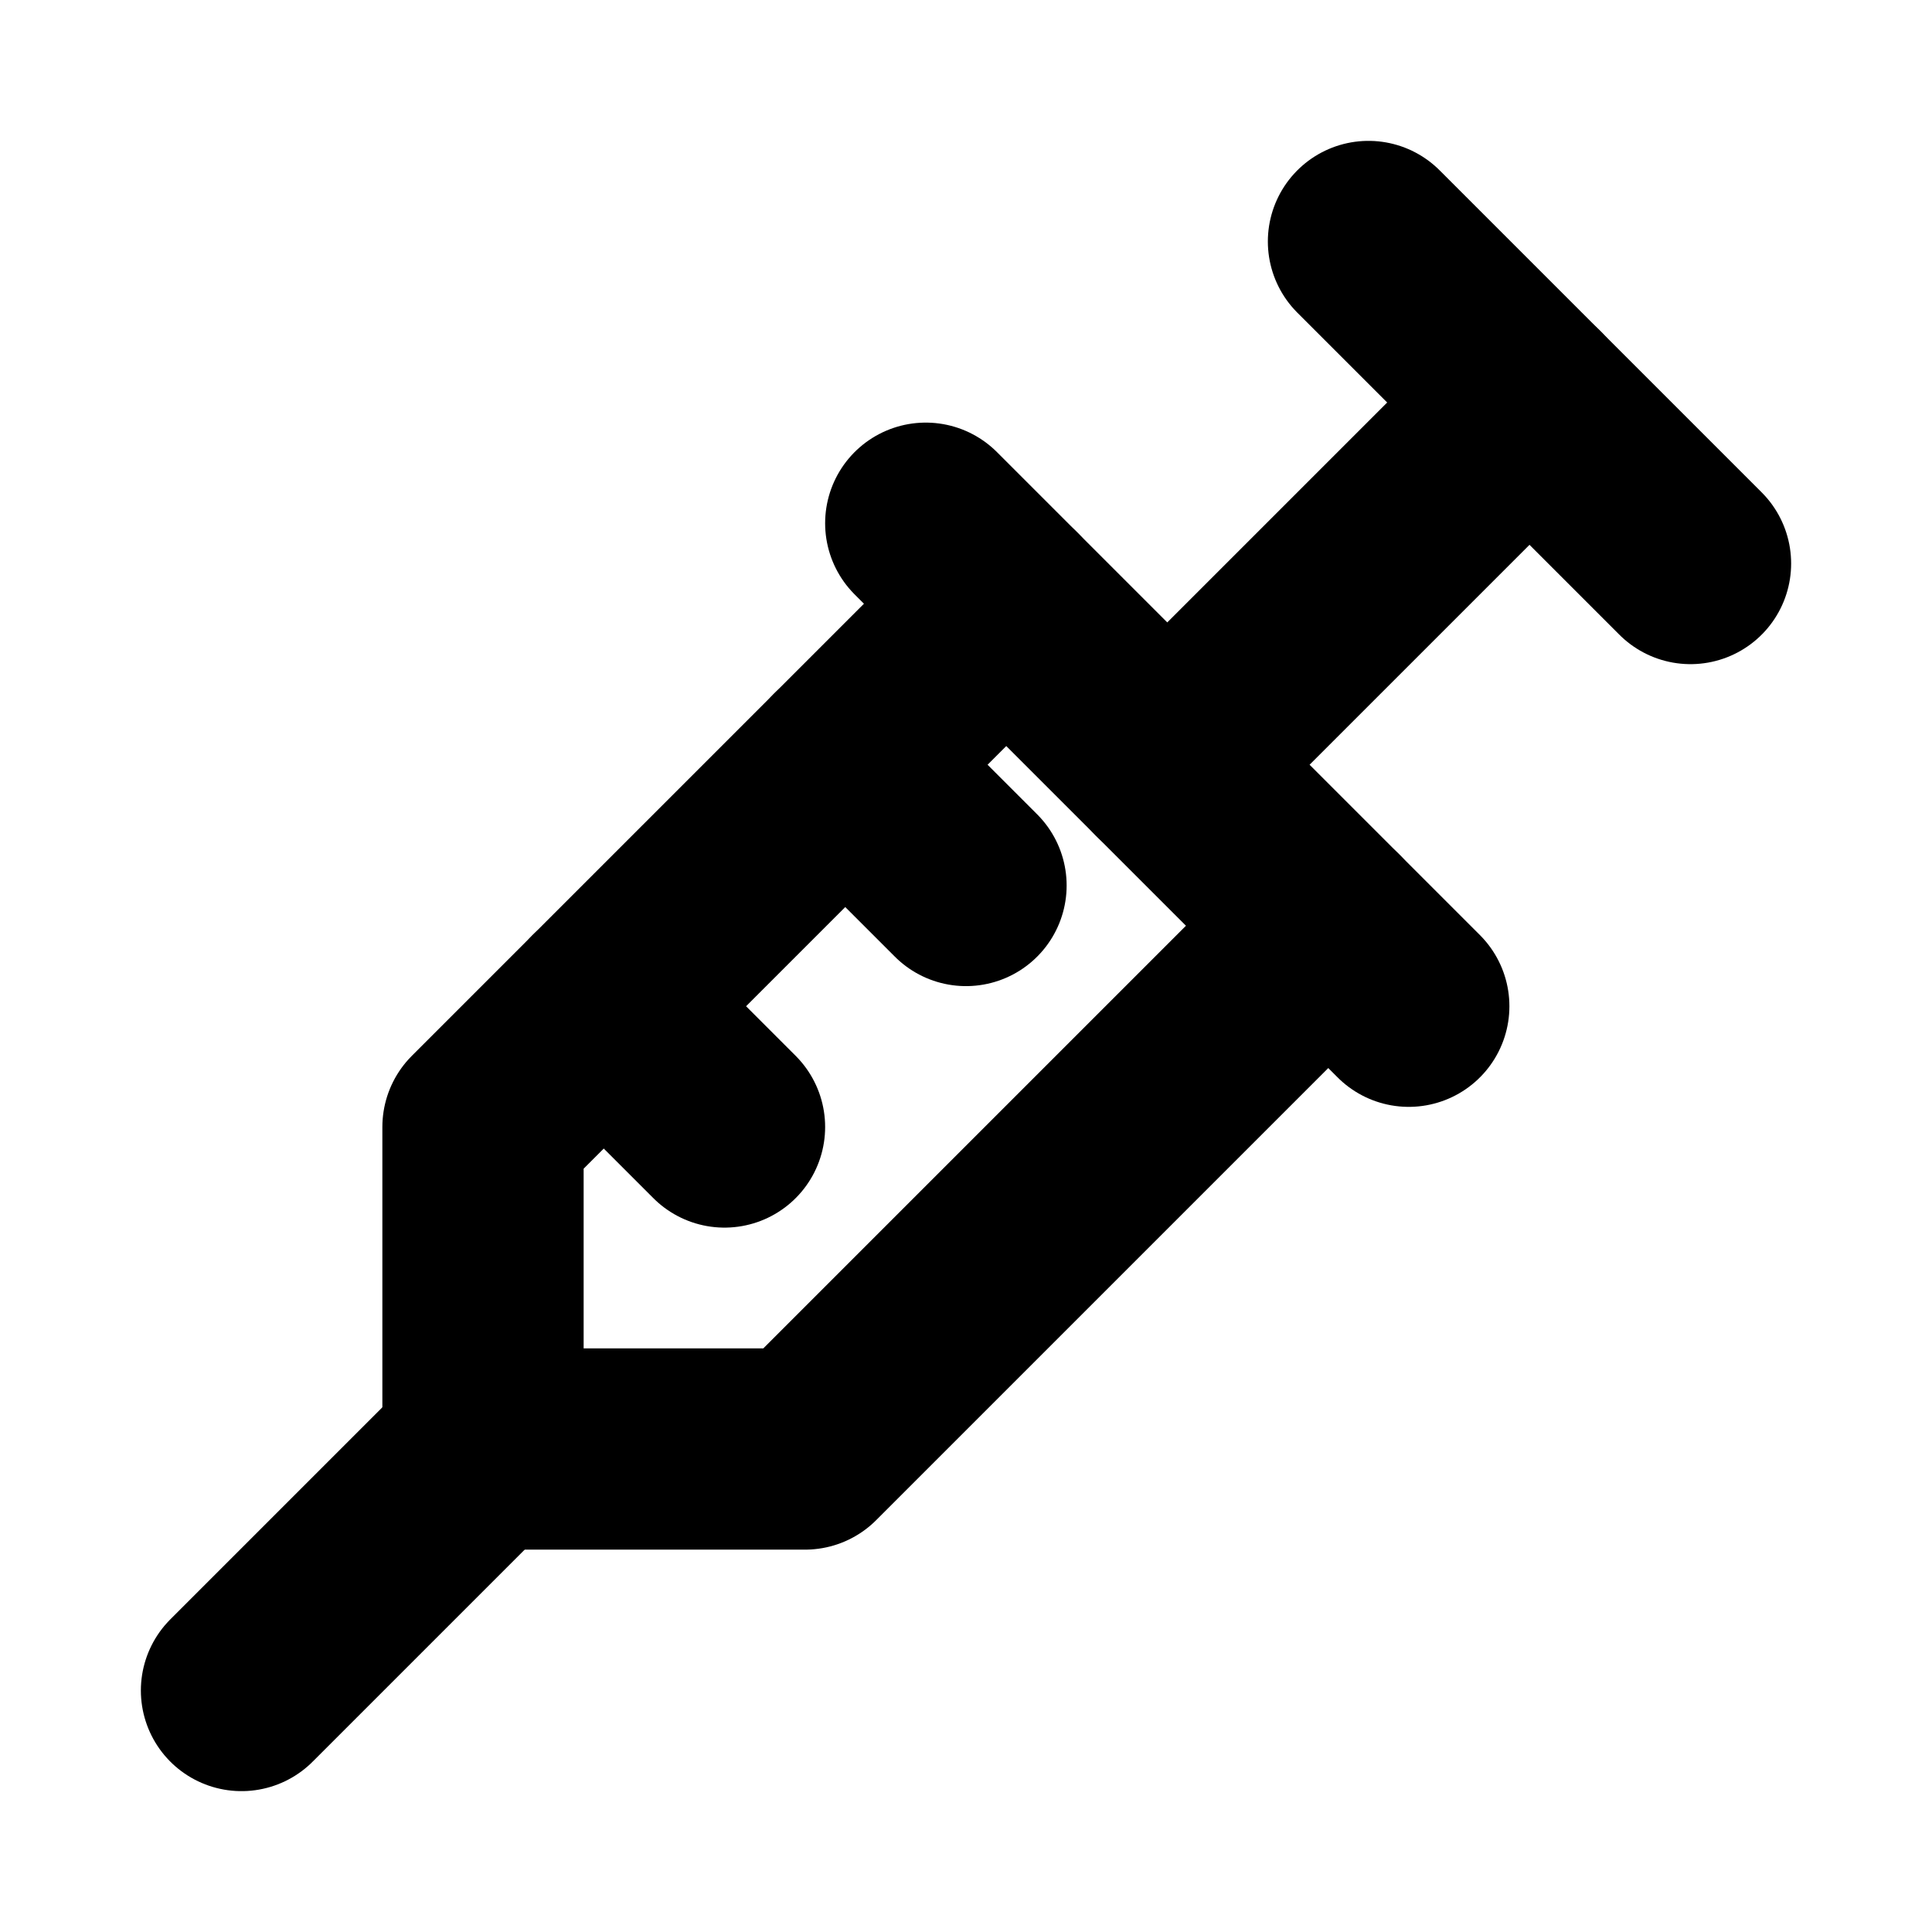 <svg width="40" height="40" viewBox="0 0 40 40" fill="none" xmlns="http://www.w3.org/2000/svg">
<path d="M28.333 5L35 11.667" stroke="black" stroke-width="4.167" stroke-linecap="round" stroke-linejoin="round"/>
<path d="M31.667 8.333L24.167 15.833" stroke="black" stroke-width="4.167" stroke-linecap="round" stroke-linejoin="round"/>
<path d="M19.167 10.833L29.167 20.833" stroke="black" stroke-width="4.167" stroke-linecap="round" stroke-linejoin="round"/>
<path d="M27.5 19.167L16.667 30H10V23.333L20.833 12.5" stroke="black" stroke-width="4.167" stroke-linecap="round" stroke-linejoin="round"/>
<path d="M12.5 20.833L15 23.333" stroke="black" stroke-width="4.167" stroke-linecap="round" stroke-linejoin="round"/>
<path d="M17.5 15.833L20 18.333" stroke="black" stroke-width="4.167" stroke-linecap="round" stroke-linejoin="round"/>
<path d="M5 35L10 30" stroke="black" stroke-width="4.167" stroke-linecap="round" stroke-linejoin="round"/>
</svg>
